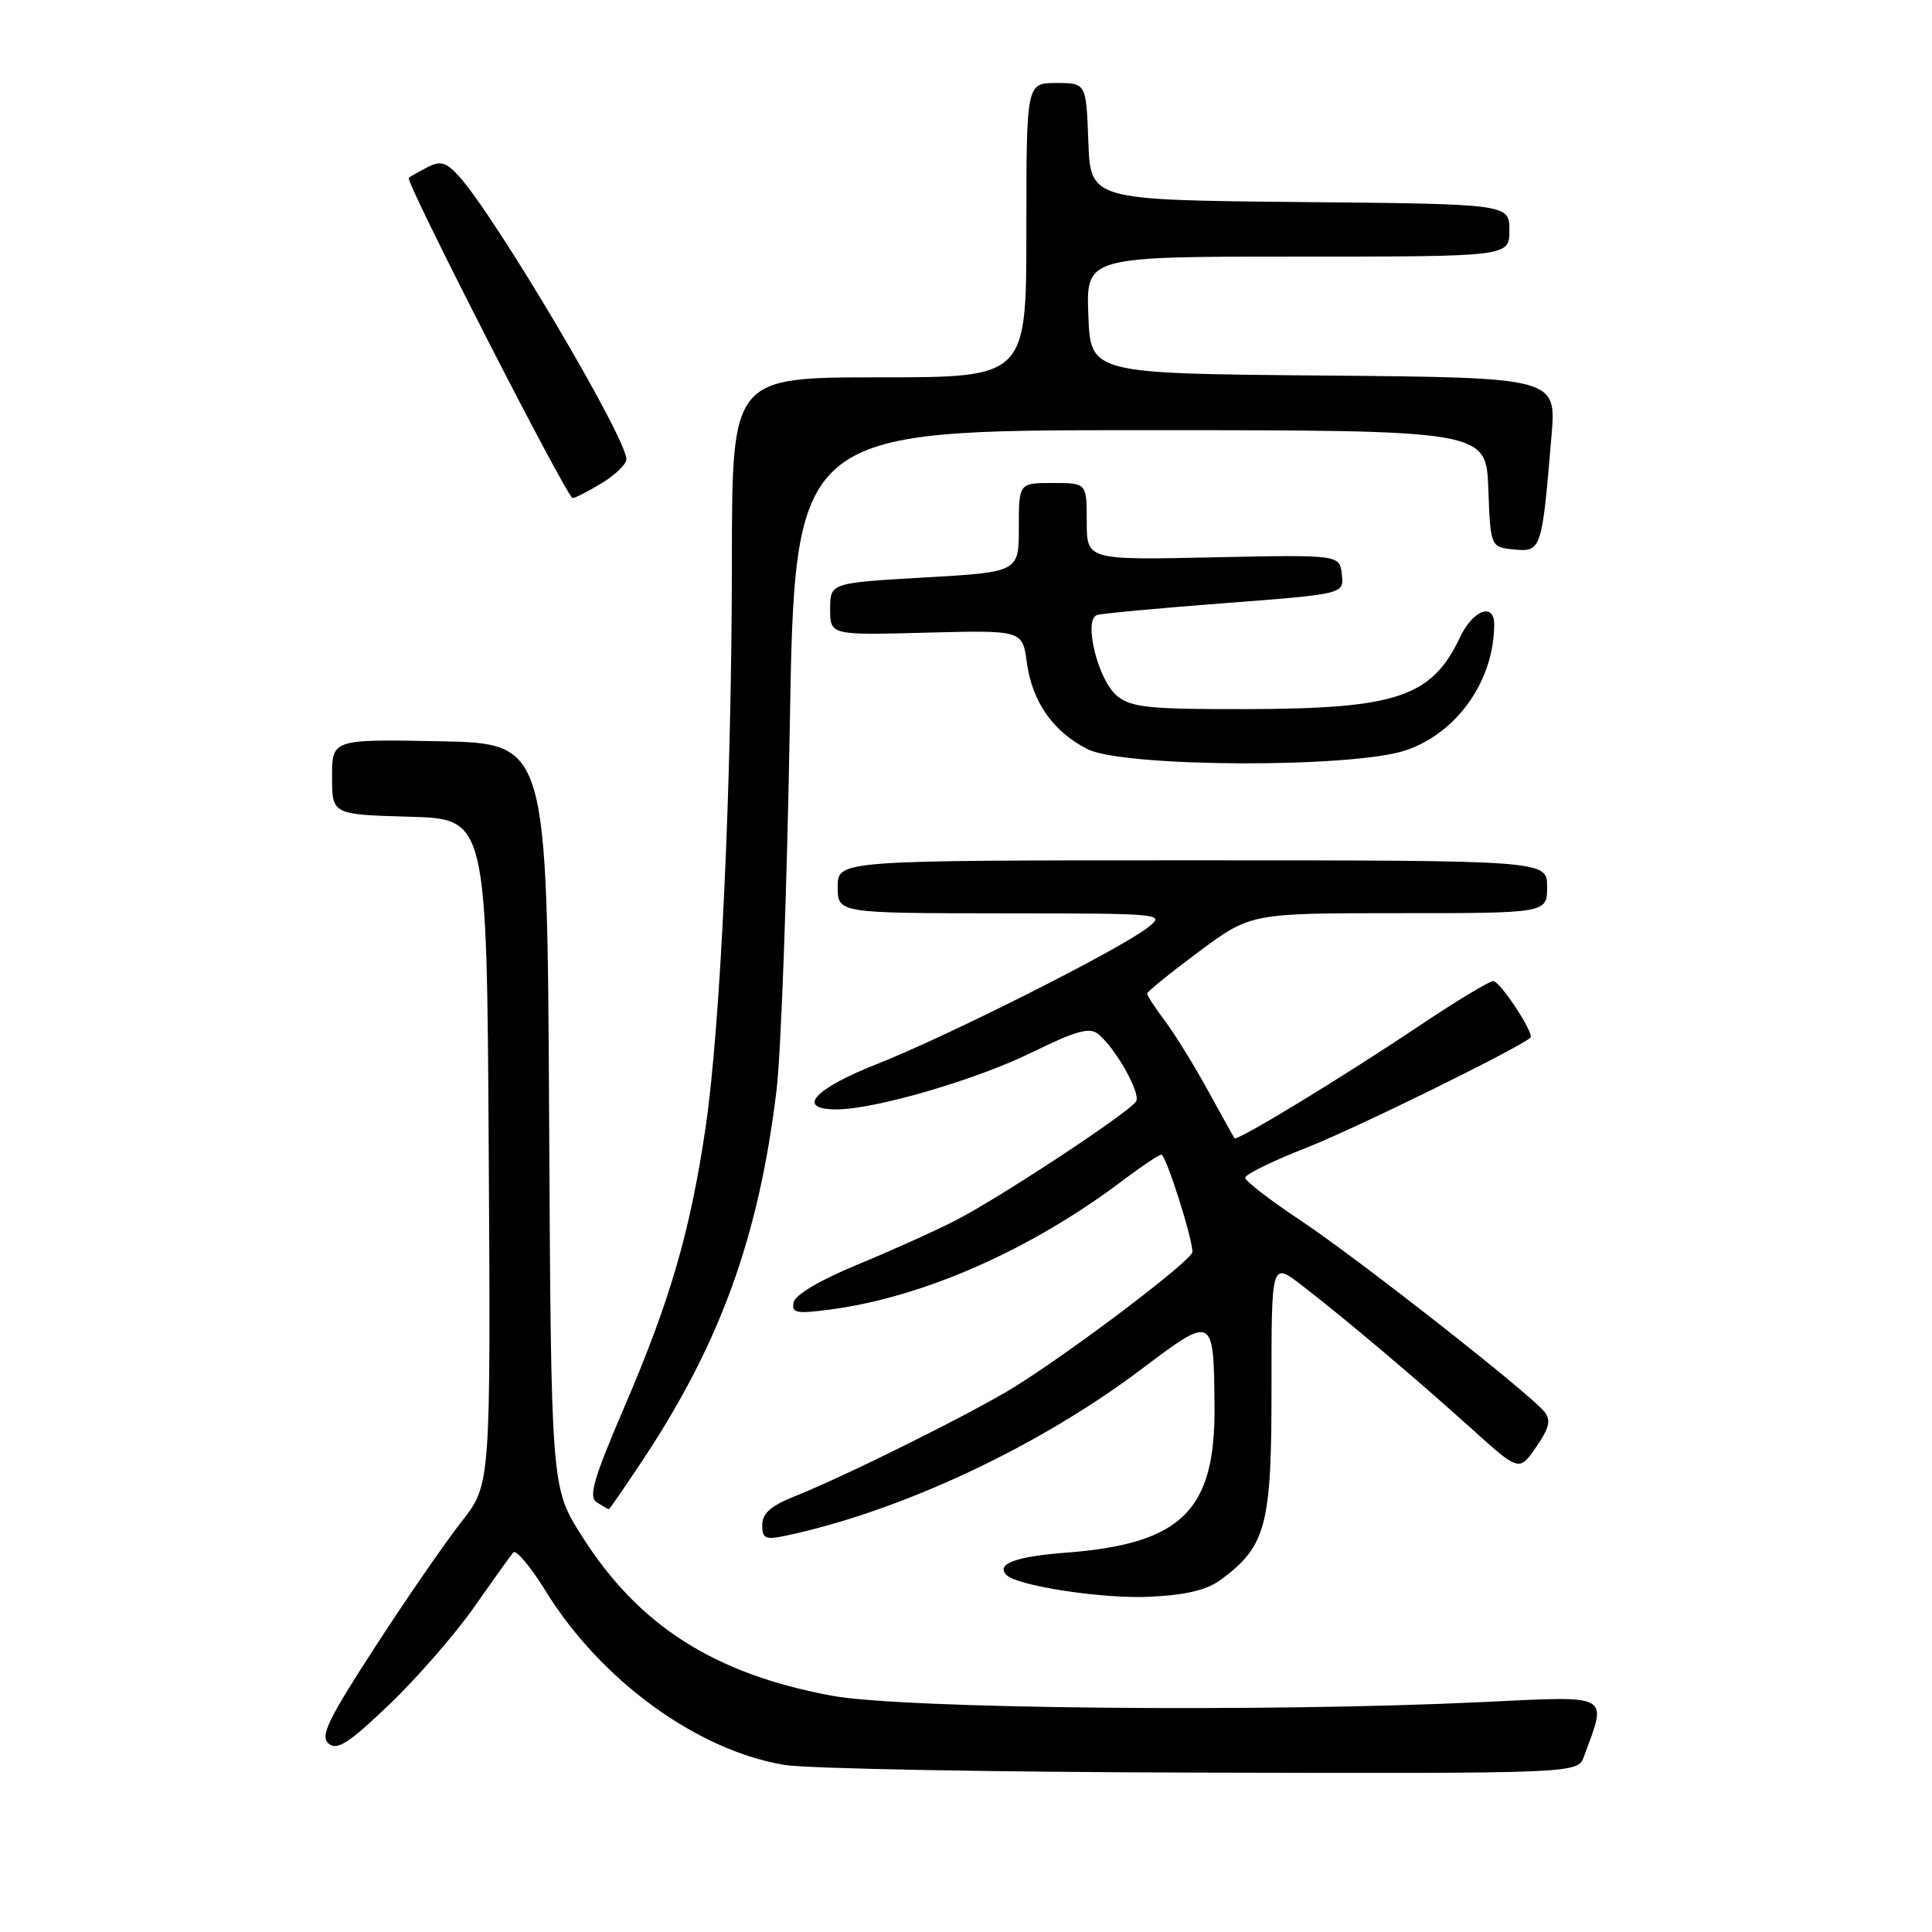 <?xml version="1.0" encoding="UTF-8" standalone="no"?>
<!DOCTYPE svg PUBLIC "-//W3C//DTD SVG 1.1//EN" "http://www.w3.org/Graphics/SVG/1.1/DTD/svg11.dtd" >
<svg xmlns="http://www.w3.org/2000/svg" xmlns:xlink="http://www.w3.org/1999/xlink" version="1.1" viewBox="0 0 256 256">
 <g >
 <path fill="currentColor"
d=" M 209.88 232.75 C 212.98 224.32 213.71 224.71 196.30 225.54 C 167.81 226.90 119.52 226.43 110.21 224.69 C 94.57 221.78 84.58 215.38 77.05 203.46 C 73.02 197.08 73.02 197.08 72.76 147.79 C 72.50 98.50 72.50 98.50 58.25 98.22 C 44.00 97.95 44.00 97.95 44.00 102.94 C 44.00 107.93 44.00 107.93 54.25 108.22 C 64.50 108.50 64.50 108.50 64.76 152.61 C 65.02 196.71 65.02 196.71 61.17 201.61 C 59.05 204.30 53.90 211.76 49.73 218.19 C 43.43 227.90 42.38 230.07 43.55 231.04 C 44.68 231.98 46.26 230.96 51.59 225.85 C 55.24 222.36 60.28 216.57 62.79 213.00 C 65.29 209.43 67.64 206.15 68.01 205.71 C 68.37 205.28 70.31 207.59 72.32 210.85 C 79.63 222.68 92.41 231.97 104.00 233.87 C 107.03 234.36 131.90 234.82 159.27 234.88 C 209.05 235.00 209.05 235.00 209.88 232.75 Z  M 161.84 209.27 C 167.78 204.85 168.50 202.08 168.48 183.85 C 168.47 167.20 168.47 167.20 172.48 170.30 C 178.34 174.82 187.58 182.63 194.90 189.23 C 201.30 195.01 201.30 195.01 203.54 191.75 C 205.29 189.22 205.54 188.18 204.65 187.07 C 202.67 184.61 179.84 166.70 172.25 161.66 C 168.26 159.01 165.00 156.49 165.00 156.05 C 165.00 155.61 168.71 153.80 173.25 152.02 C 179.60 149.53 201.06 138.98 202.79 137.50 C 203.37 137.00 198.77 130.00 197.86 130.00 C 197.35 130.00 193.00 132.62 188.21 135.83 C 177.76 142.83 163.89 151.26 163.58 150.82 C 163.45 150.64 161.87 147.80 160.06 144.50 C 158.25 141.20 155.70 137.07 154.39 135.32 C 153.07 133.57 152.00 131.92 152.00 131.66 C 152.00 131.40 155.09 128.90 158.87 126.09 C 165.74 121.00 165.74 121.00 185.37 121.00 C 205.00 121.00 205.00 121.00 205.00 117.50 C 205.00 114.00 205.00 114.00 158.00 114.00 C 111.00 114.00 111.00 114.00 111.00 117.50 C 111.00 121.00 111.00 121.00 132.75 121.02 C 154.41 121.04 154.49 121.05 152.00 122.97 C 148.17 125.91 125.51 137.32 116.25 140.97 C 107.83 144.29 105.40 147.00 110.84 147.00 C 115.92 147.00 129.33 143.09 136.80 139.42 C 142.63 136.56 144.39 136.08 145.54 137.03 C 147.87 138.97 151.19 144.88 150.54 145.94 C 149.63 147.40 132.42 158.75 126.58 161.73 C 123.79 163.16 117.90 165.81 113.50 167.62 C 108.70 169.60 105.36 171.57 105.16 172.56 C 104.86 174.00 105.49 174.12 110.16 173.50 C 122.51 171.84 136.76 165.52 148.89 156.33 C 151.31 154.50 153.56 153.00 153.89 153.00 C 154.49 153.00 158.00 164.01 158.00 165.89 C 158.00 166.96 142.41 178.79 134.50 183.73 C 129.11 187.09 112.17 195.53 105.25 198.29 C 102.15 199.52 101.00 200.55 101.00 202.07 C 101.00 203.90 101.40 204.07 104.25 203.46 C 119.42 200.22 137.60 191.70 151.17 181.48 C 160.83 174.20 160.82 174.20 160.93 186.36 C 161.05 200.18 156.59 204.57 141.22 205.74 C 134.55 206.25 131.91 207.24 133.37 208.70 C 134.82 210.15 146.19 211.88 152.34 211.58 C 157.22 211.35 159.95 210.68 161.84 209.27 Z  M 85.31 193.25 C 95.49 177.84 100.55 163.81 102.89 144.50 C 103.49 139.55 104.28 117.84 104.65 96.25 C 105.32 57.00 105.32 57.00 151.12 57.00 C 196.92 57.00 196.92 57.00 197.21 64.75 C 197.50 72.50 197.50 72.50 200.65 72.81 C 204.23 73.15 204.32 72.88 205.58 57.76 C 206.23 50.03 206.23 50.03 175.37 49.76 C 144.50 49.50 144.50 49.50 144.21 41.75 C 143.92 34.00 143.92 34.00 171.96 34.00 C 200.00 34.00 200.00 34.00 200.00 30.52 C 200.00 27.03 200.00 27.03 172.25 26.77 C 144.50 26.50 144.50 26.50 144.21 18.75 C 143.92 11.00 143.92 11.00 139.96 11.00 C 136.00 11.00 136.00 11.00 136.00 30.50 C 136.00 50.00 136.00 50.00 116.50 50.00 C 97.00 50.00 97.00 50.00 96.98 74.25 C 96.96 104.15 95.47 136.06 93.48 149.51 C 91.44 163.22 88.81 172.28 82.77 186.34 C 78.62 196.02 77.94 198.35 79.09 199.08 C 79.87 199.57 80.58 199.98 80.67 199.98 C 80.77 199.99 82.85 196.96 85.31 193.25 Z  M 186.31 99.41 C 193.11 97.09 197.97 90.16 197.99 82.75 C 198.00 79.78 195.18 80.82 193.48 84.41 C 189.71 92.35 185.16 93.90 165.36 93.96 C 152.27 93.99 149.92 93.76 148.02 92.21 C 145.50 90.18 143.50 82.08 145.37 81.49 C 145.99 81.29 153.61 80.58 162.30 79.92 C 178.10 78.71 178.10 78.71 177.80 76.11 C 177.50 73.50 177.50 73.50 160.75 73.85 C 144.00 74.21 144.00 74.21 144.00 69.10 C 144.00 64.00 144.00 64.00 139.50 64.00 C 135.00 64.00 135.00 64.00 135.00 69.90 C 135.00 75.80 135.00 75.80 122.50 76.52 C 110.00 77.24 110.00 77.24 110.00 80.70 C 110.00 84.17 110.00 84.17 122.74 83.83 C 135.48 83.50 135.48 83.50 136.06 87.77 C 136.77 92.99 139.52 96.93 144.07 99.25 C 148.86 101.69 179.27 101.81 186.31 99.41 Z  M 79.75 64.01 C 81.54 62.92 83.00 61.50 83.00 60.85 C 83.00 57.97 65.54 28.50 60.76 23.29 C 59.08 21.46 58.35 21.27 56.61 22.17 C 55.45 22.78 54.35 23.40 54.16 23.56 C 53.65 23.99 75.15 66.00 75.88 66.00 C 76.22 65.99 77.96 65.10 79.75 64.01 Z "/>
</g>
</svg>